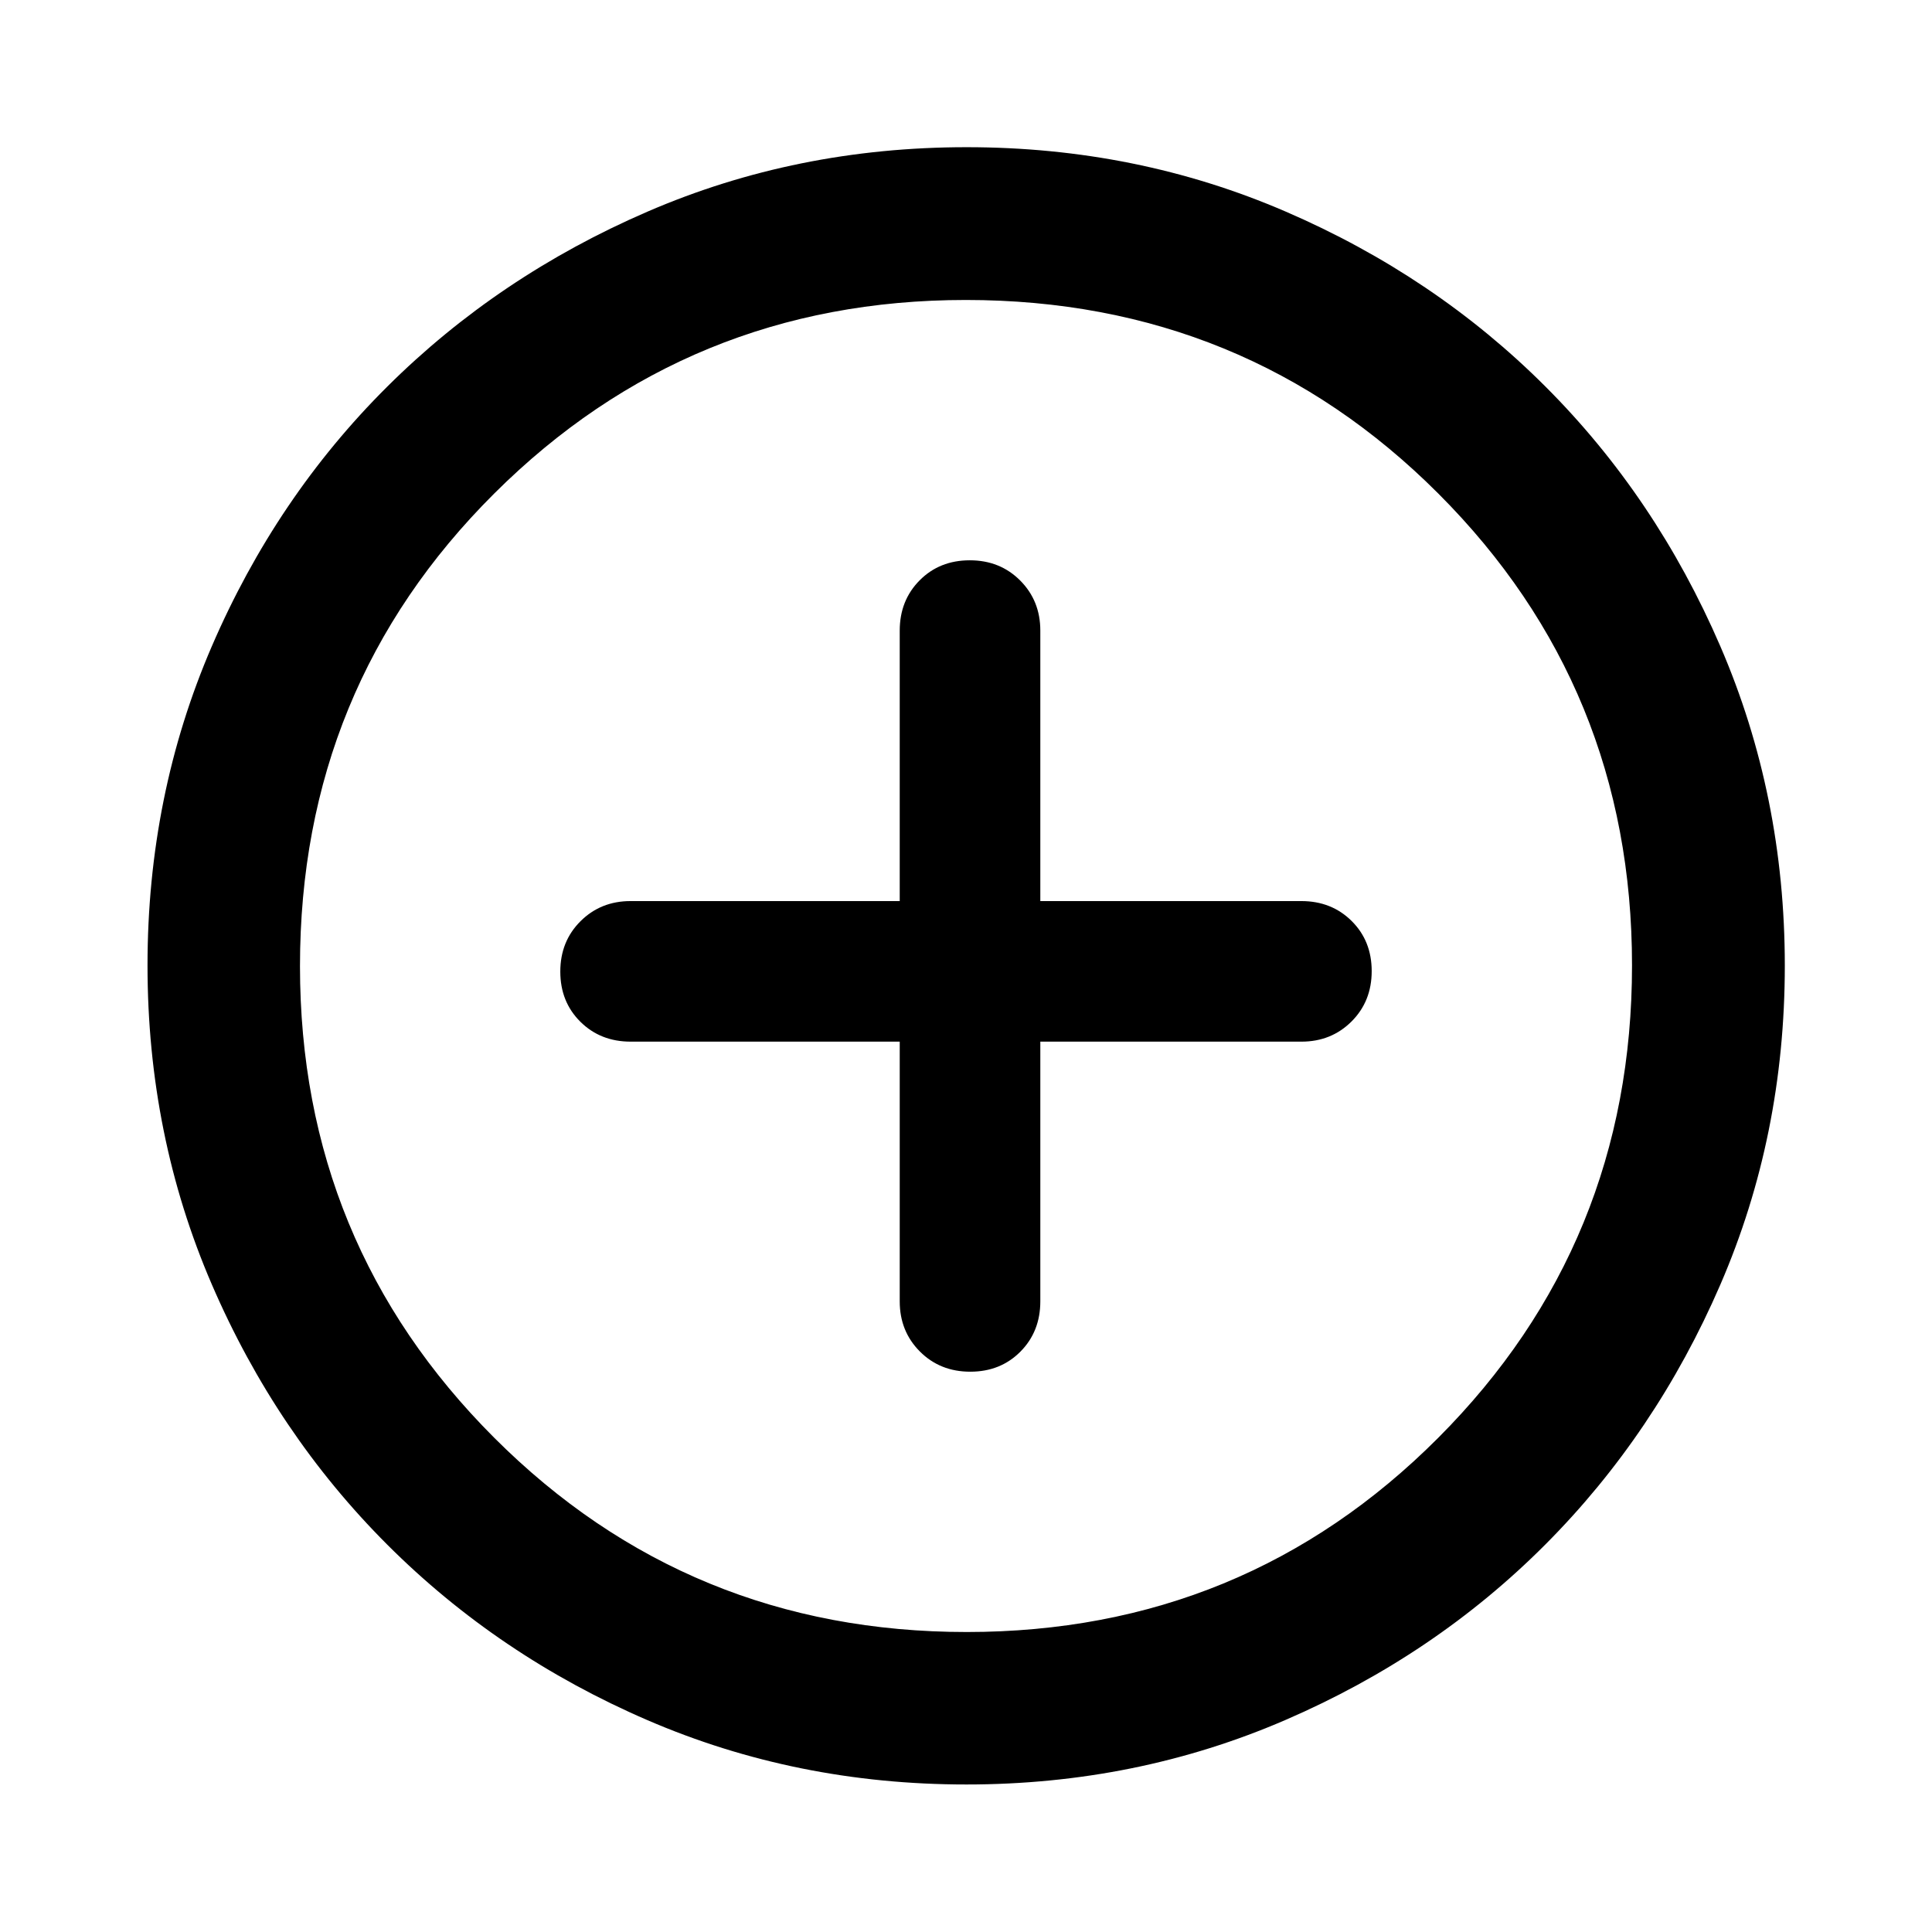 <svg xmlns="http://www.w3.org/2000/svg" height="40" viewBox="0 -960 960 960" width="40"><path d="M447.07-442.41v129.08q0 14.84 10.01 24.88t25.04 10.04q15.03 0 24.92-9.97 9.89-9.97 9.89-24.99v-129.04h129.74q14.84 0 24.88-10 10.04-10.01 10.04-25.04t-9.97-24.92q-9.97-9.89-24.99-9.89h-129.7v-134.41q0-14.84-10.01-24.88t-25.04-10.04q-15.03 0-24.92 9.97-9.89 9.97-9.89 24.99v134.37H313.33q-14.84 0-24.88 10.01-10.04 10-10.04 25.03 0 15.03 9.97 24.92 9.97 9.89 24.99 9.89h133.7ZM480.2-73.3q-84.44 0-158.48-31.96-74.03-31.96-129.27-87.19-55.23-55.24-87.19-129.3Q73.3-395.82 73.3-480.31q0-84.5 31.96-158.58 31.96-74.09 87.17-129t129.28-86.94q74.08-32.03 158.59-32.03t158.61 32.02q74.11 32.02 129 86.91 54.9 54.88 86.92 129.08 32.03 74.2 32.03 158.67 0 84.46-32.03 158.5-32.03 74.03-86.94 129.12t-129.08 87.17Q564.64-73.3 480.2-73.3Zm.13-75.76q138.05 0 234.33-96.51 96.28-96.52 96.28-234.76 0-138.05-96.16-234.33-96.15-96.28-234.86-96.28-137.79 0-234.33 96.16-96.53 96.15-96.53 234.86 0 137.79 96.51 234.33 96.52 96.53 234.76 96.53ZM480-480Z"/></svg>
